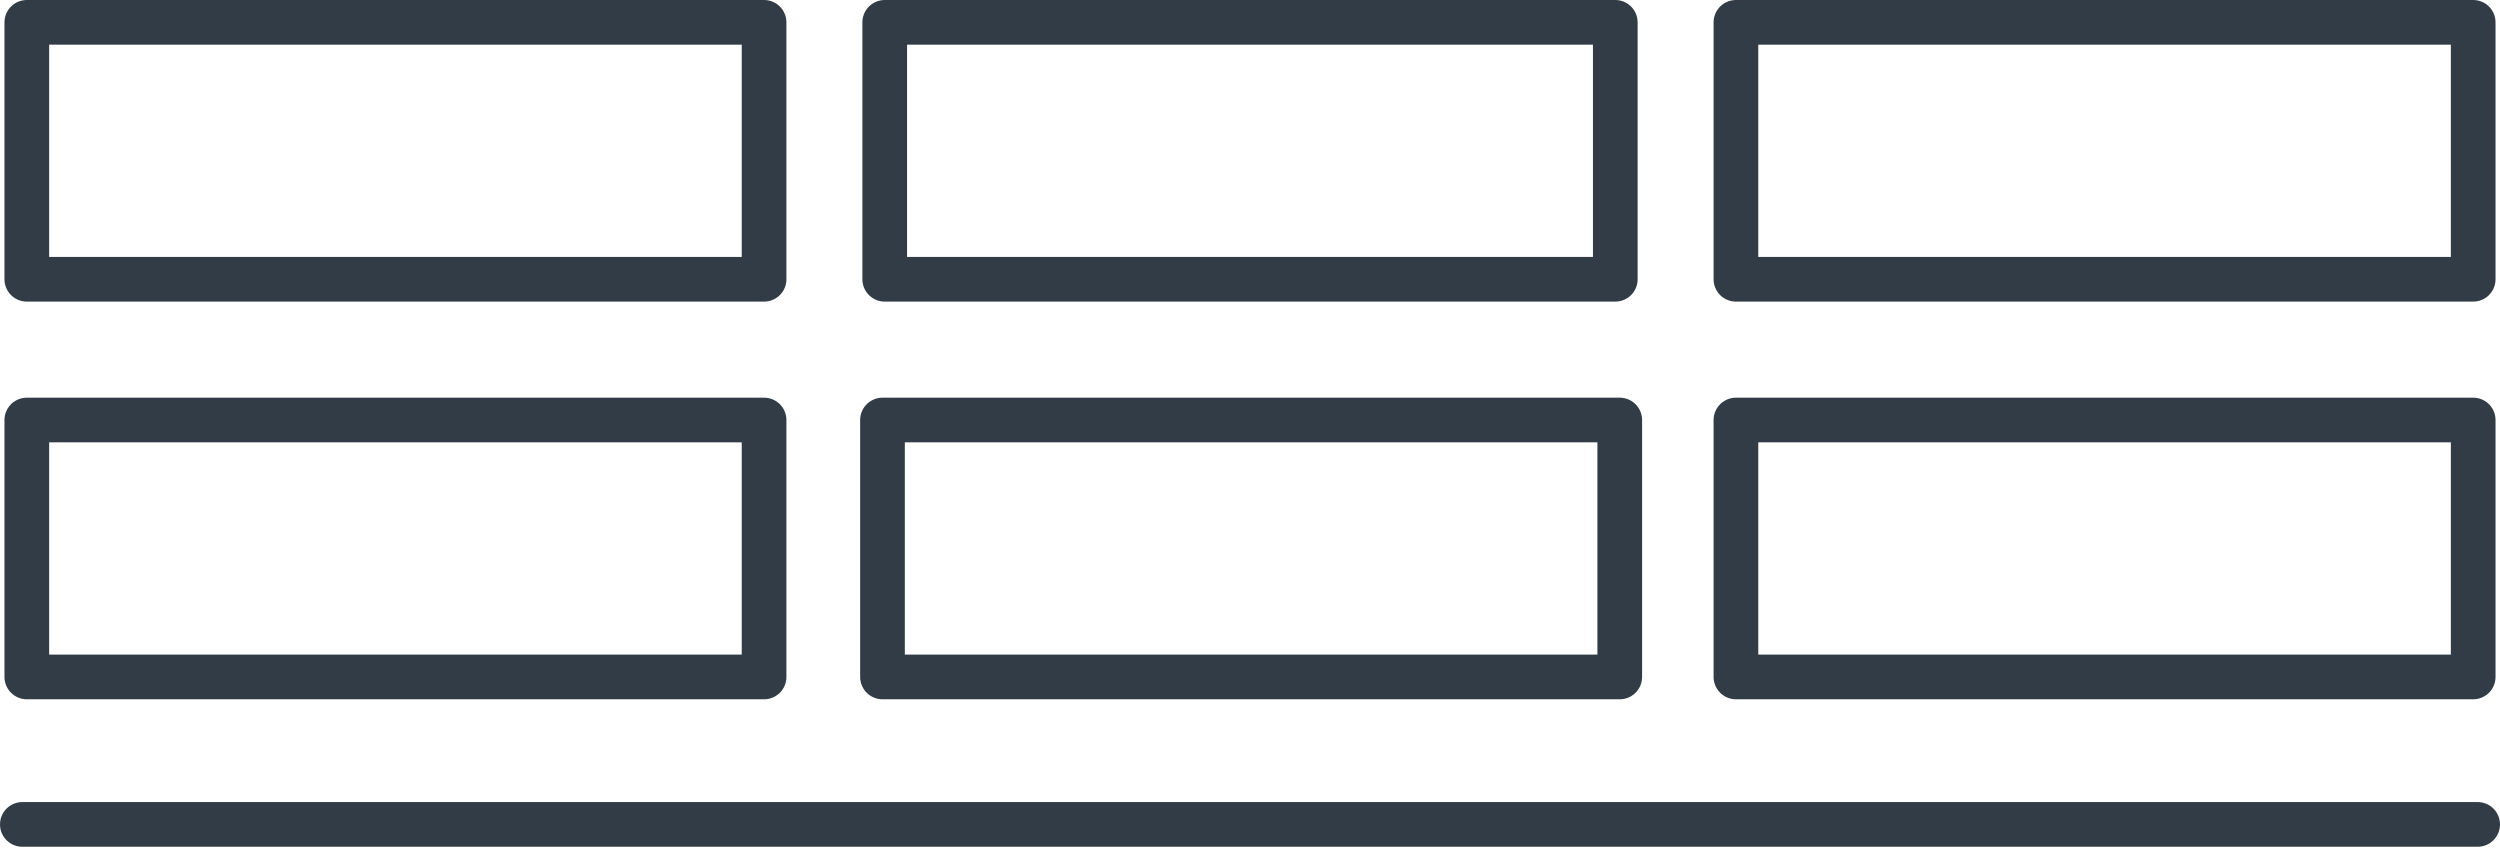 <?xml version="1.0" encoding="utf-8"?>
<!-- Generator: Adobe Illustrator 25.1.0, SVG Export Plug-In . SVG Version: 6.00 Build 0)  -->
<svg version="1.1" id="Layer_1" xmlns="http://www.w3.org/2000/svg" xmlns:xlink="http://www.w3.org/1999/xlink" x="0px" y="0px"
	 viewBox="0 0 111.9 38" style="enable-background:new 0 0 111.9 38;" xml:space="preserve">
<style type="text/css">
	.st0{fill:none;stroke:#323C47;stroke-width:2;stroke-linecap:round;stroke-linejoin:round;}
</style>
<line class="st0" x1="110.9" y1="36.9" x2="1" y2="36.9"/>
<rect x="77.7" y="1" class="st0" width="33" height="11.5"/>
<rect x="1.2" y="1" class="st0" width="33" height="11.5"/>
<rect x="39.6" y="1" class="st0" width="32.7" height="11.5"/>
<rect x="77.7" y="18.8" class="st0" width="33" height="11.5"/>
<rect x="1.2" y="18.8" class="st0" width="33" height="11.5"/>
<rect x="39.5" y="18.8" class="st0" width="33" height="11.5"/>
</svg>
